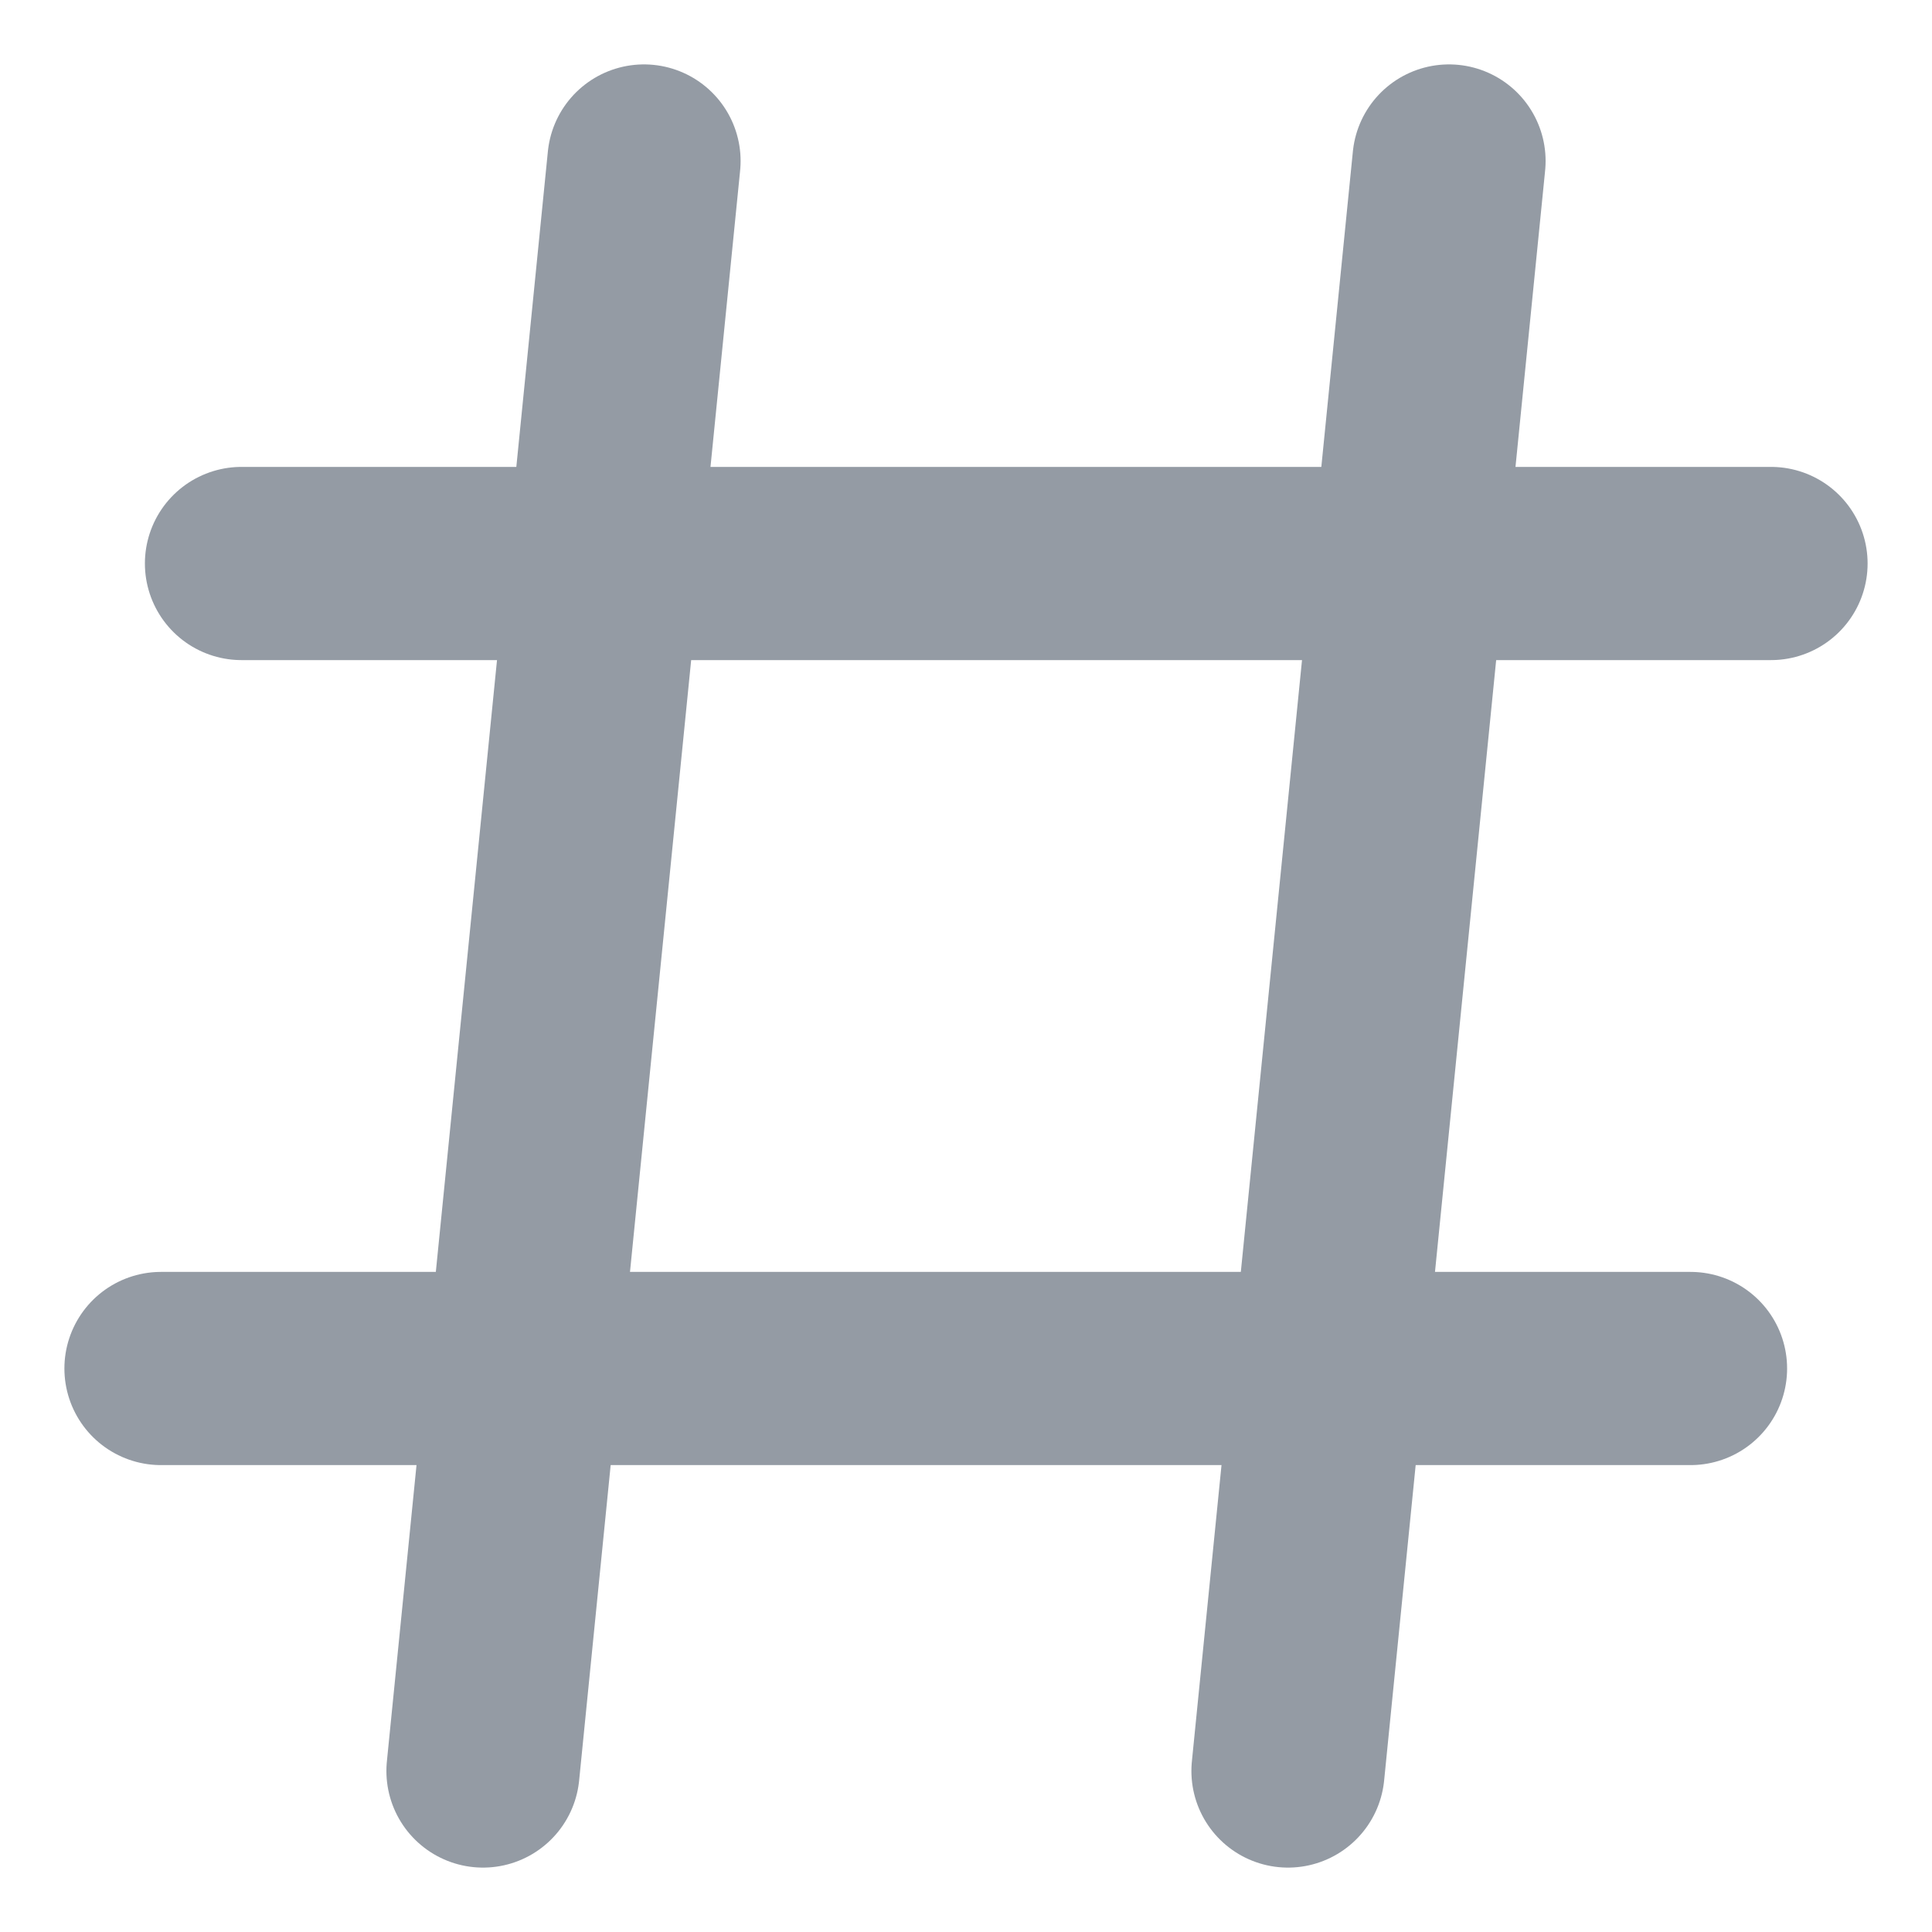 <svg width="18px" height="18px" viewBox="0 0 24 24" xmlns="http://www.w3.org/2000/svg" fill="none" stroke="#949BA4" stroke-width="2.4" stroke-linecap="round" stroke-linejoin="miter"><g id="SVGRepo_bgCarrier" stroke-width="0"></g><g id="SVGRepo_tracerCarrier" stroke-linecap="round" stroke-linejoin="round" stroke="#CCCCCC" stroke-width="0.432"></g><g id="SVGRepo_iconCarrier"><line x1="6" y1="22" x2="8" y2="2"></line><line x1="16" y1="22" x2="18" y2="2"></line><line x1="3" y1="7" x2="22" y2="7"></line><line x1="2" y1="17" x2="21" y2="17"></line></g></svg>
<!-- <svg fill="#949BA4" width="24" height="24" ><path fill="currentColor" fill-rule="evenodd" d="M5.887 21a.5.5 0 0 1-.493-.587L6 17H2.595a.5.5 0 0 1-.492-.586l.175-1A.5.5 0 0 1 2.77 15h3.58l1.06-6H4.005a.5.5 0 0 1-.492-.586l.175-1A.5.5 0 0 1 4.18 7h3.58l.637-3.587A.5.5 0 0 1 8.889 3h.984a.5.5 0 0 1 .493.587L9.76 7h6l.637-3.587A.5.5 0 0 1 16.889 3h.984a.5.5 0 0 1 .493.587L17.76 7h3.405a.5.5 0 0 1 .492.586l-.175 1A.5.5 0 0 1 20.99 9h-3.58l-1.06 6h3.405a.5.5 0 0 1 .492.586l-.175 1a.5.5 0 0 1-.492.414H16l-.637 3.587a.5.5 0 0 1-.492.413h-.984a.5.5 0 0 1-.493-.587L14 17H8l-.637 3.587a.5.5 0 0 1-.492.413h-.984ZM9.41 9l-1.06 6h6l1.06-6h-6Z" clip-rule="evenodd"/></svg> -->
<!-- <svg fill="#949BA4" height="200px" width="200px" version="1.1" id="Capa_1" xmlns="http://www.w3.org/2000/svg" xmlns:xlink="http://www.w3.org/1999/xlink" viewBox="0 0 490 490" xml:space="preserve"><g id="SVGRepo_bgCarrier" stroke-width="0"></g><g id="SVGRepo_tracerCarrier" stroke-linecap="round" stroke-linejoin="round"></g><g id="SVGRepo_iconCarrier"> <path d="M64.333,490h58.401l33.878-137.69h122.259L245.39,490h58.401l33.878-137.69h119.92v-48.162h-108.24l29.2-117.324h79.04 v-48.162H390.23L424.108,0H365.31l-33.878,138.661H208.79L242.668,0h-58.415l-33.864,138.661H32.411v48.162h106.298l-28.818,117.324 h-77.48v48.162h65.8L64.333,490z M197.11,186.824h122.642l-29.2,117.324H168.292L197.11,186.824z"></path> </g></svg> -->